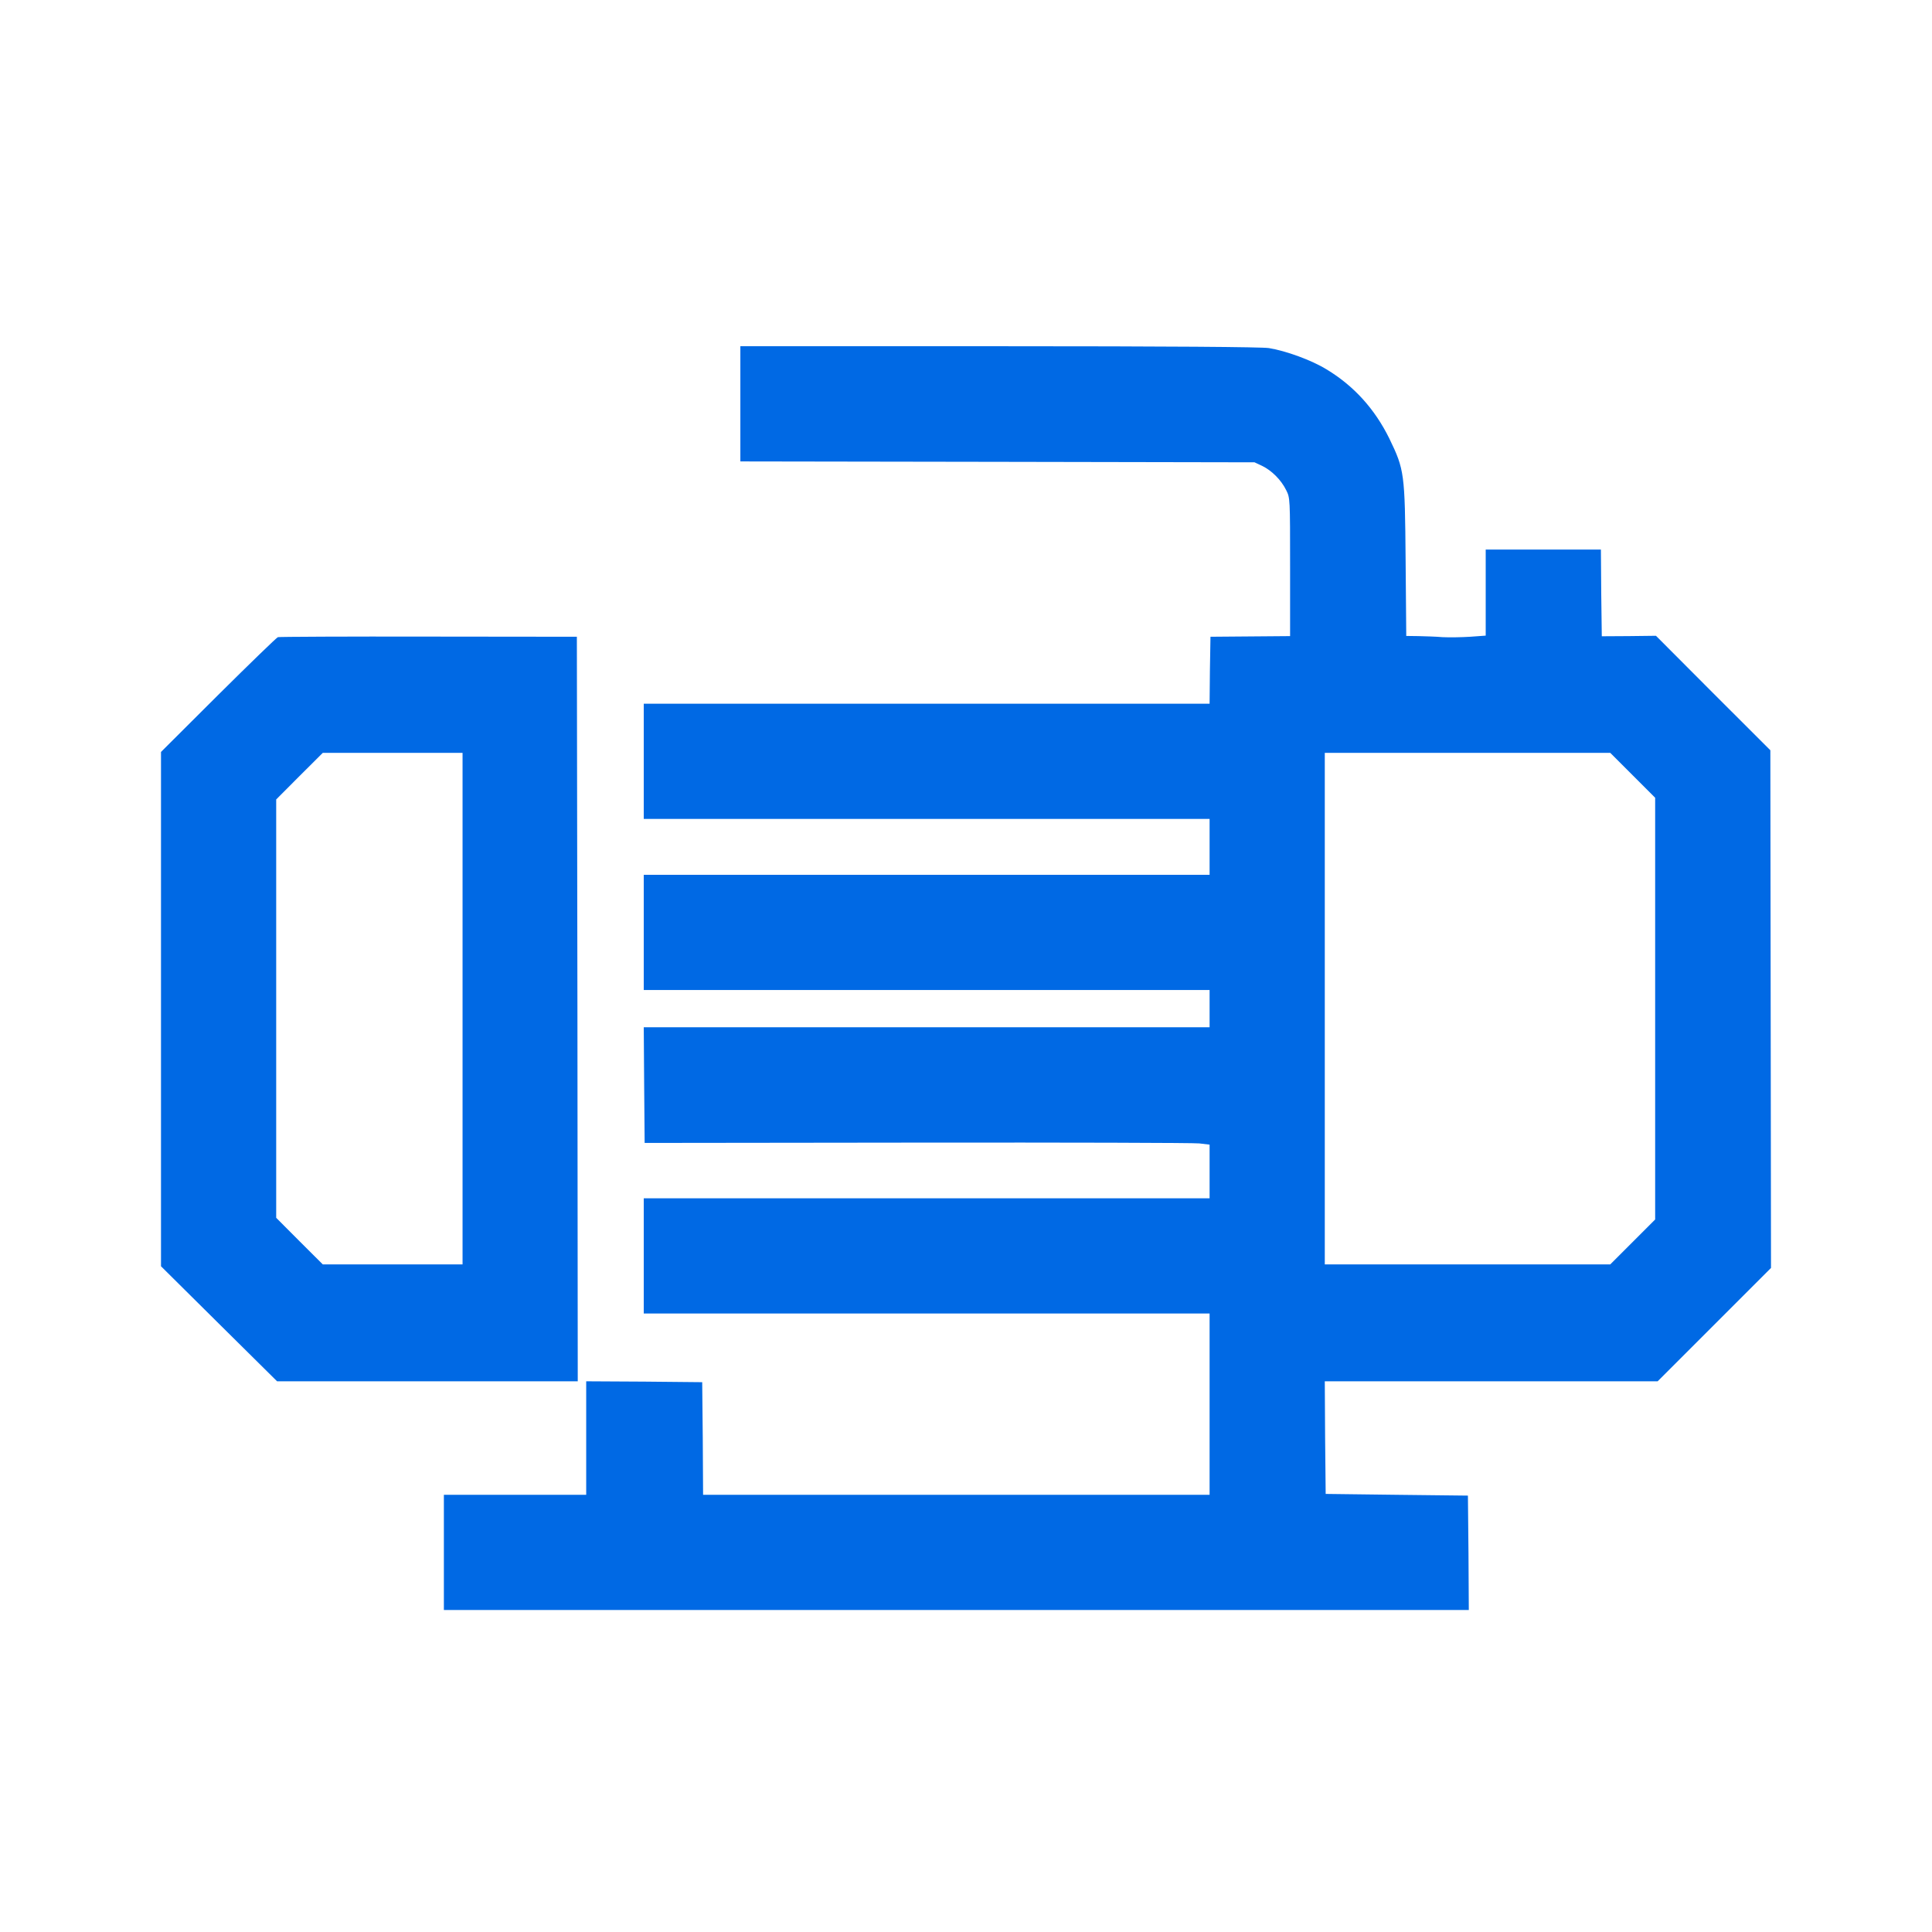 <svg width="24" height="24" viewBox="0 0 24 24" fill="none" xmlns="http://www.w3.org/2000/svg">
<path d="M9.197 5.017V5.732L12.391 5.737L15.584 5.743L15.678 5.787C15.796 5.844 15.914 5.96 15.977 6.088C16.026 6.185 16.026 6.189 16.026 7.043V7.902L15.531 7.906L15.037 7.91L15.03 8.325L15.026 8.742H11.512H7.997V9.457V10.173H11.512H15.026V10.52V10.867H11.512H7.997V11.582V12.298H11.512H15.026V12.53V12.761H11.512H7.997L8.002 13.479L8.008 14.198L11.39 14.194C13.248 14.192 14.828 14.196 14.898 14.204L15.026 14.219V14.552V14.886H11.512H7.997V15.602V16.317H11.512H15.026V17.443V18.569H11.88H8.734L8.73 17.868L8.723 17.17L8.004 17.163L7.282 17.159V17.864V18.569H6.398H5.514V19.285V20H11.88H18.246L18.242 19.291L18.235 18.579L17.351 18.569L16.468 18.558L16.461 17.858L16.457 17.159H18.524H20.592L21.295 16.456L22 15.751L21.996 12.536L21.992 9.32L21.28 8.609L20.571 7.898L20.234 7.902L19.898 7.904L19.891 7.365L19.887 6.827H19.172H18.456V7.361V7.896L18.263 7.91C18.155 7.917 18.002 7.919 17.92 7.915C17.84 7.908 17.705 7.904 17.621 7.902L17.469 7.9L17.461 6.957C17.452 5.875 17.446 5.835 17.259 5.448C17.078 5.08 16.817 4.792 16.478 4.588C16.293 4.474 15.973 4.358 15.763 4.324C15.672 4.31 14.53 4.301 12.412 4.301H9.197V5.017ZM20.283 9.632L20.561 9.91V12.53V15.149L20.283 15.427L20.003 15.707H18.231H16.457V12.53V9.352H18.231H20.003L20.283 9.632Z" fill="#0069E4"/>
<path d="M3.452 7.915C3.435 7.921 3.101 8.245 2.709 8.634L2 9.341V12.536V15.73L2.72 16.444L3.442 17.159H5.31H7.177L7.173 12.534L7.166 7.91L5.325 7.908C4.313 7.906 3.469 7.91 3.452 7.915ZM5.746 12.53V15.707H4.879H4.01L3.721 15.419L3.431 15.128V12.53V9.931L3.719 9.642L4.01 9.352H4.877H5.746V12.53Z" fill="#0069E4"/>
</svg>
